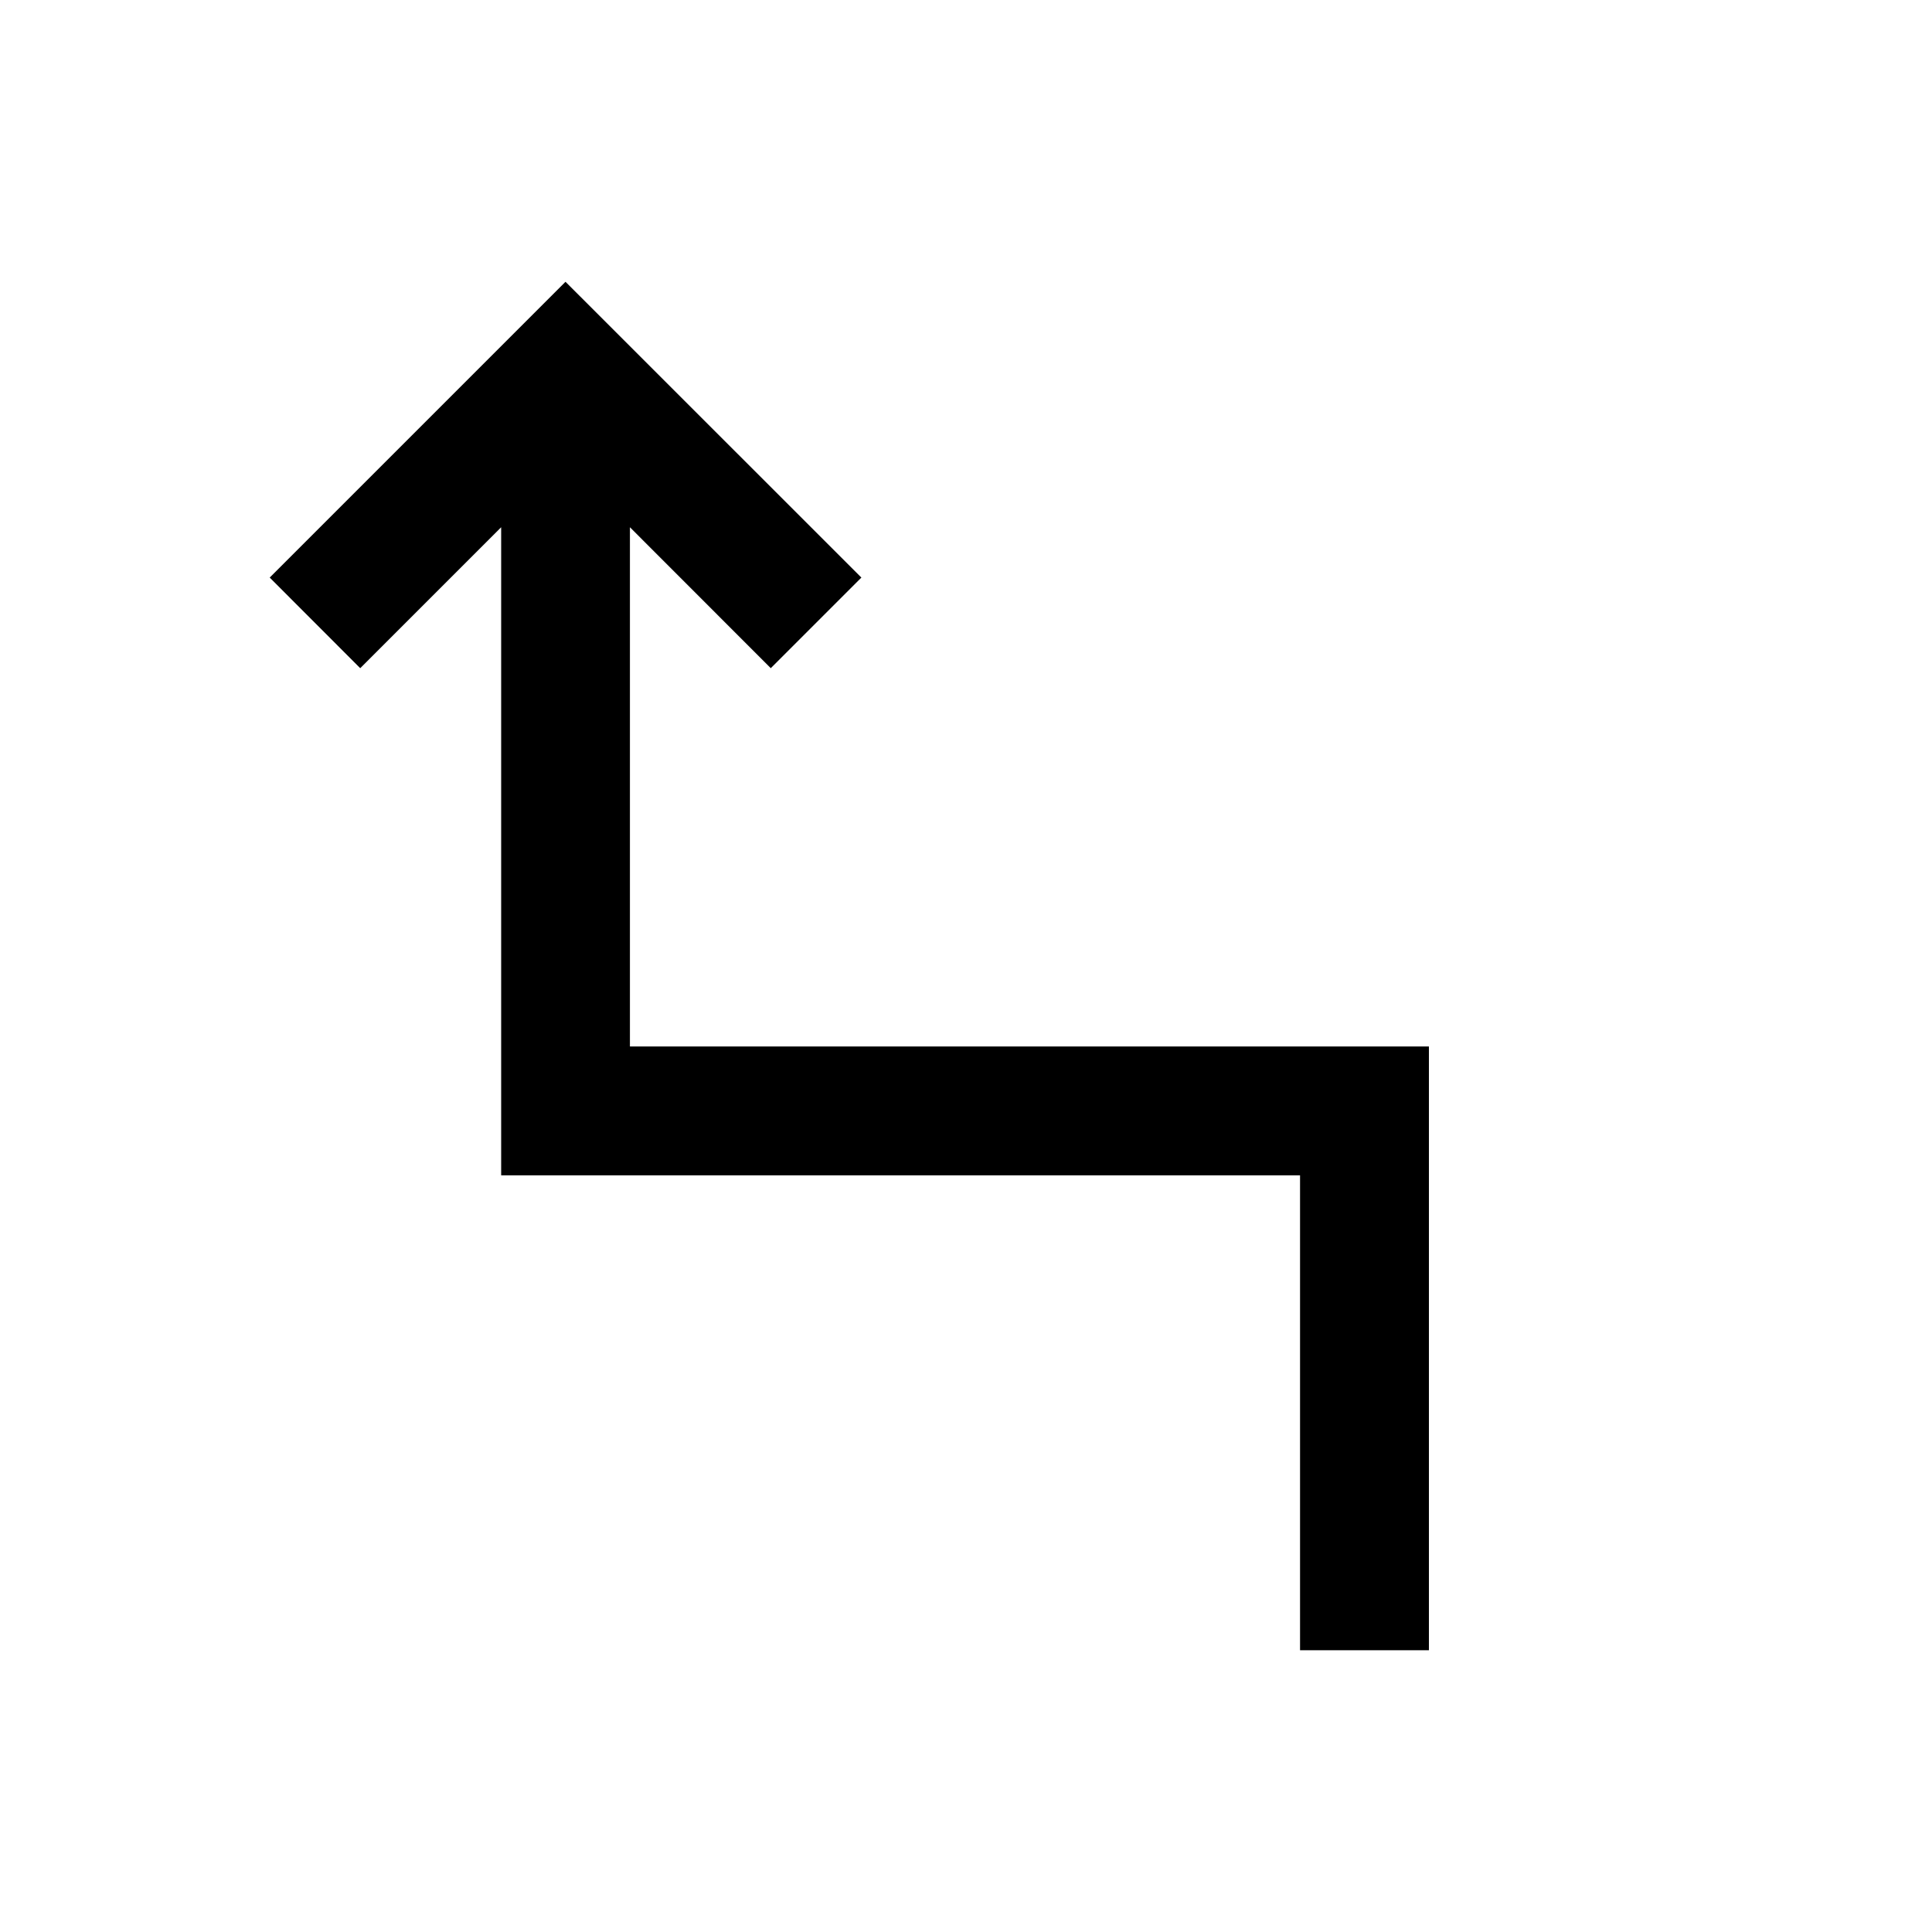 <svg xmlns="http://www.w3.org/2000/svg" height="20" width="20"><path d="M13.458 17.083v-4.916h-8.27V5.458L3.729 6.917l-.937-.938 3.062-3.062 3.063 3.062-.938.938-1.458-1.459v5.375h8.271v6.25Z"/></svg>